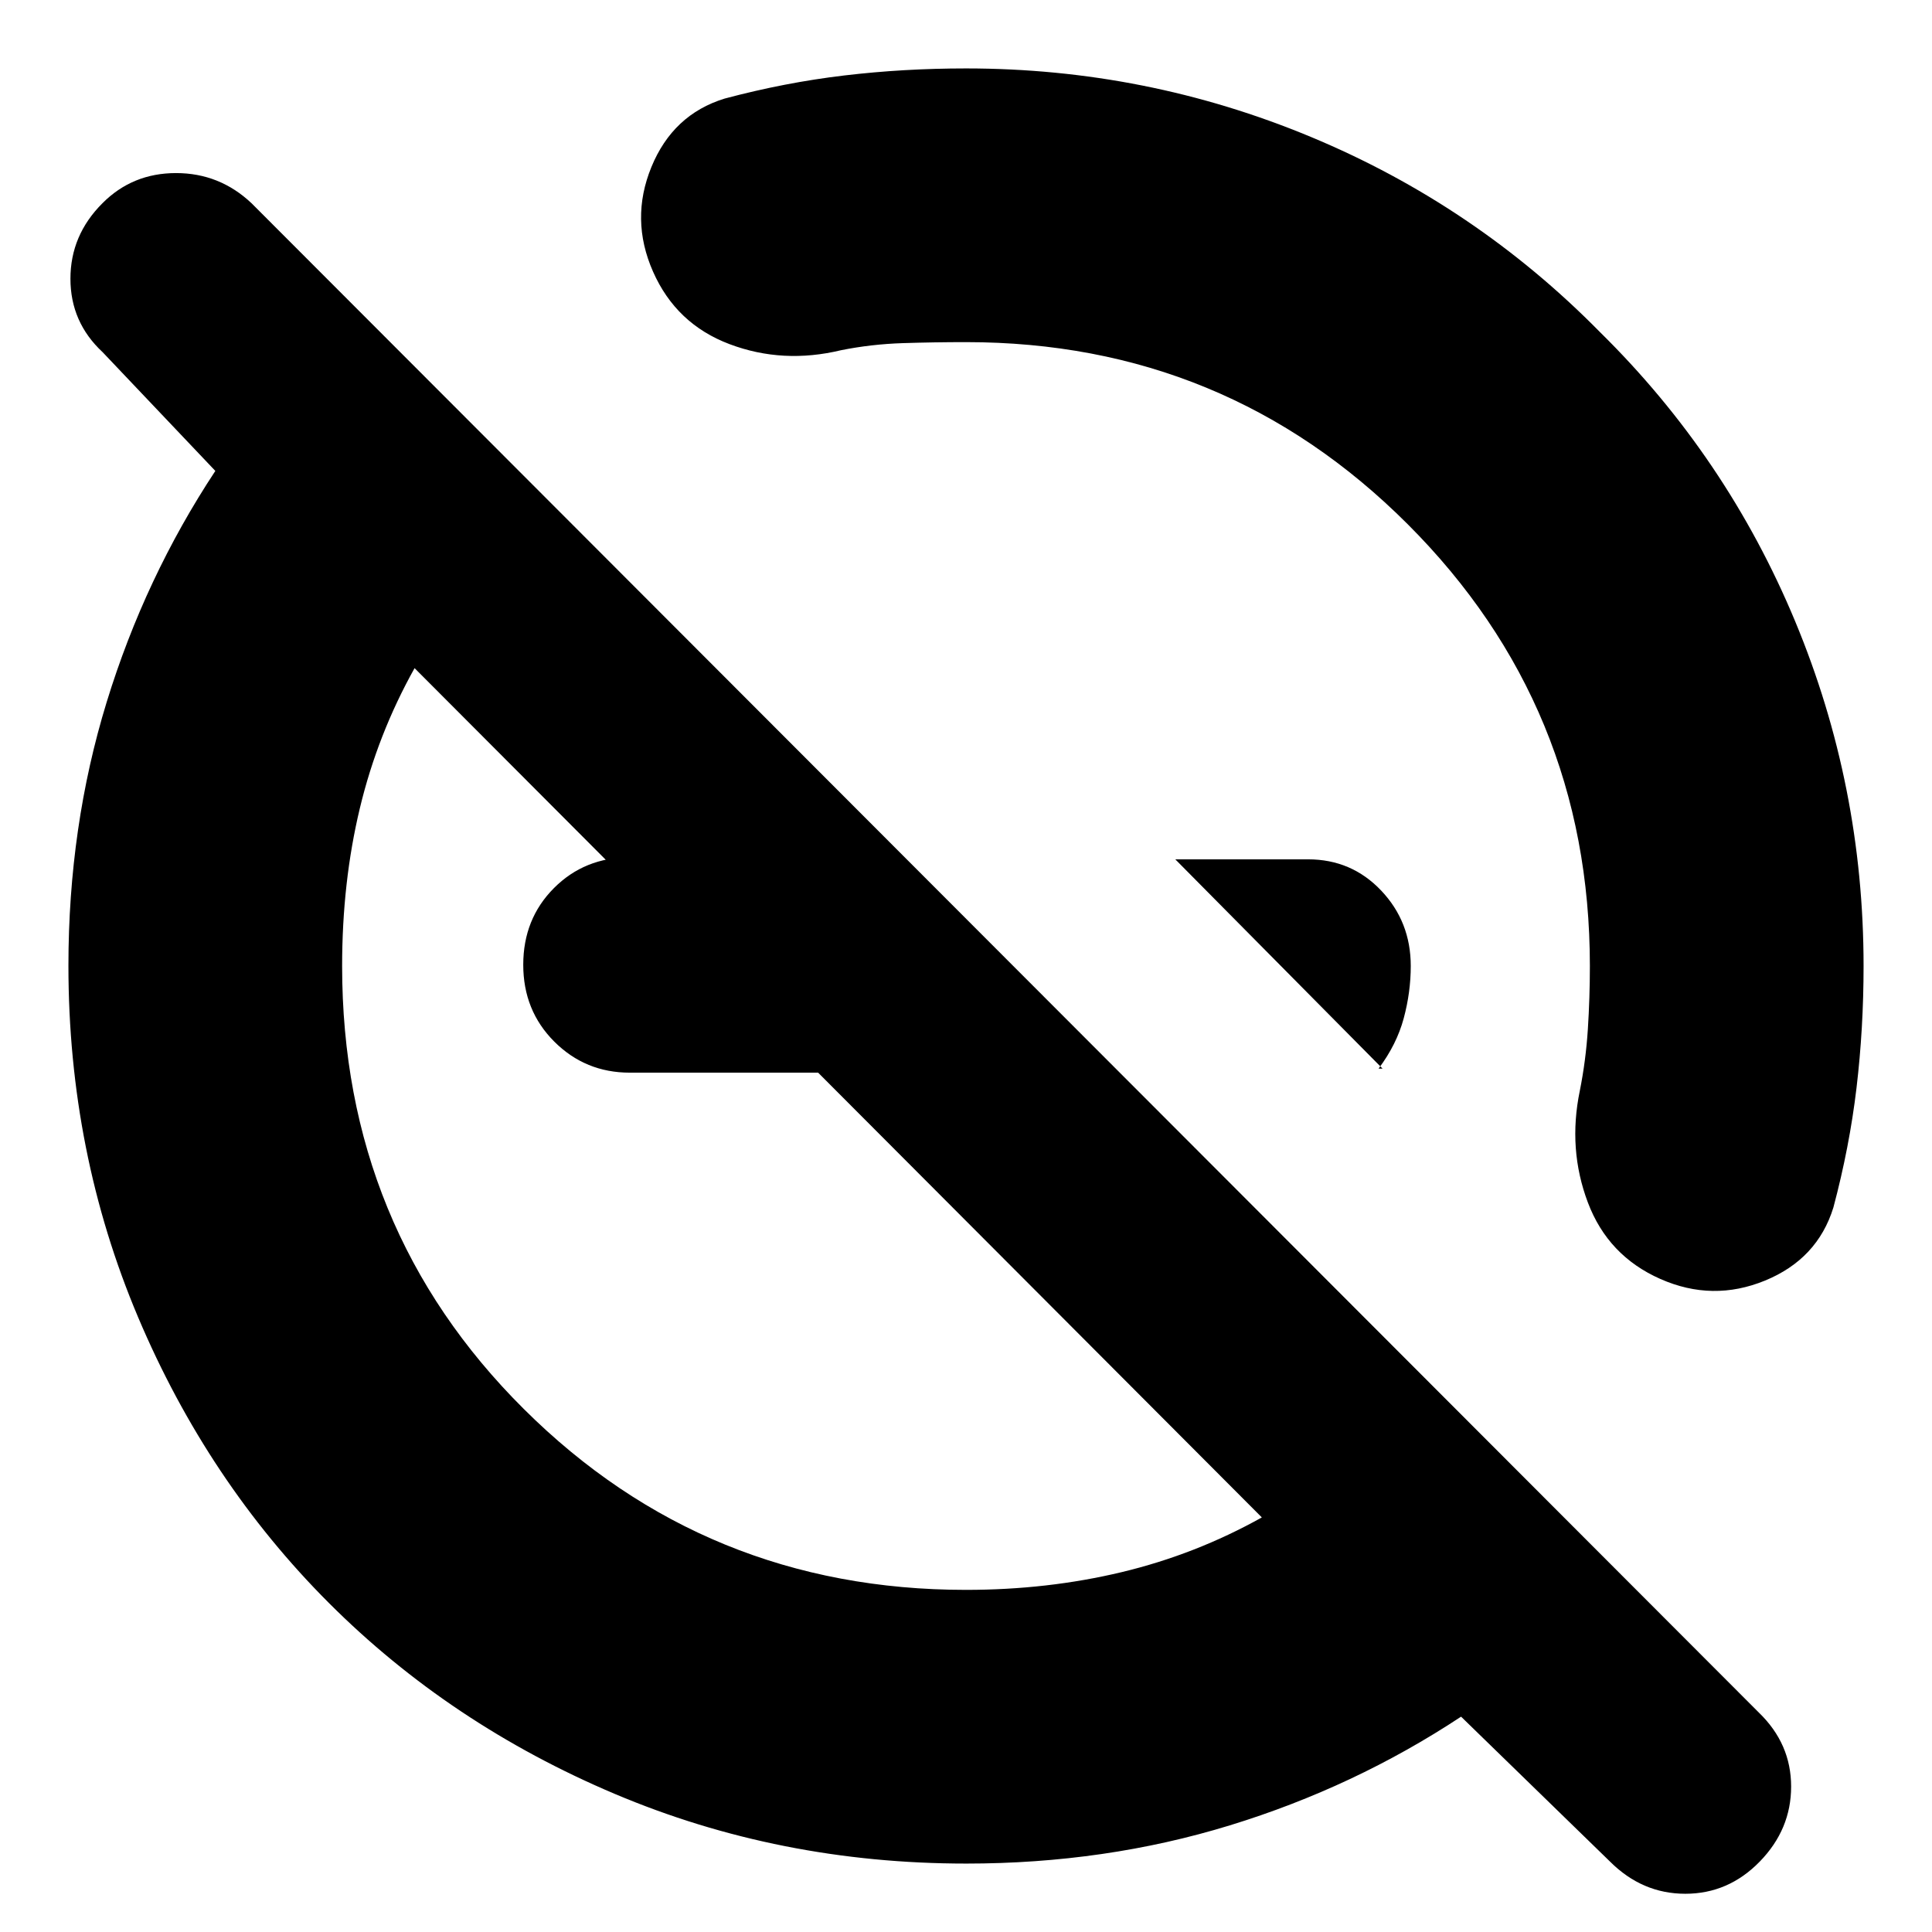 <svg xmlns="http://www.w3.org/2000/svg" height="24" viewBox="0 -960 960 960" width="24"><path d="M687-429 584-533h66q21.56 0 36.28 15.5Q701-502 701-480q0 13-3.5 26T685-429h2ZM407-534v107h-94.06q-22.06 0-37.5-15.41Q260-457.83 260-480.61q0-22.79 15.24-38.09Q290.48-534 313-534h94Zm73.11 500q-92.75 0-174.58-34.6-81.82-34.61-142.07-94.86T68.6-305.53Q34-387.36 34-480.11q0-69.13 19-131.01Q72-673 107-726l-56-59q-16-14.87-16-36.5 0-21.63 15.89-37.5 14.9-15 36.57-15T125-859l749 750q16 15.47 16 36.73Q890-51 874.42-35q-15.58 16-37 16T800-35l-74-72q-53 35-114.88 54-61.88 19-131.01 19ZM480-170q40.5 0 77.29-8.8 36.79-8.8 69.71-27.2L206-628q-18.4 32.92-27.2 69.64T170-480q0 130.34 90.33 220.17Q350.65-170 480-170Zm-63-247Zm155-155ZM360-911q30-8 59.5-11.5T480-926q89.56 0 171.28 34T795-795q63 62 97 143.72T926-480q0 31-3.5 60.5T911-360q-7.92 25.62-33.96 36.31Q851-313 825-324.5t-36-38q-10-26.5-4-55.5 3-15 4-30.67 1-15.66 1-31.33 0-129-90.5-219.5T480-790q-15.67 0-31.33.5Q433-789 418-786q-29 7-55.5-3t-38-36q-11.5-26-.81-52.04T360-911Z"/></svg>
